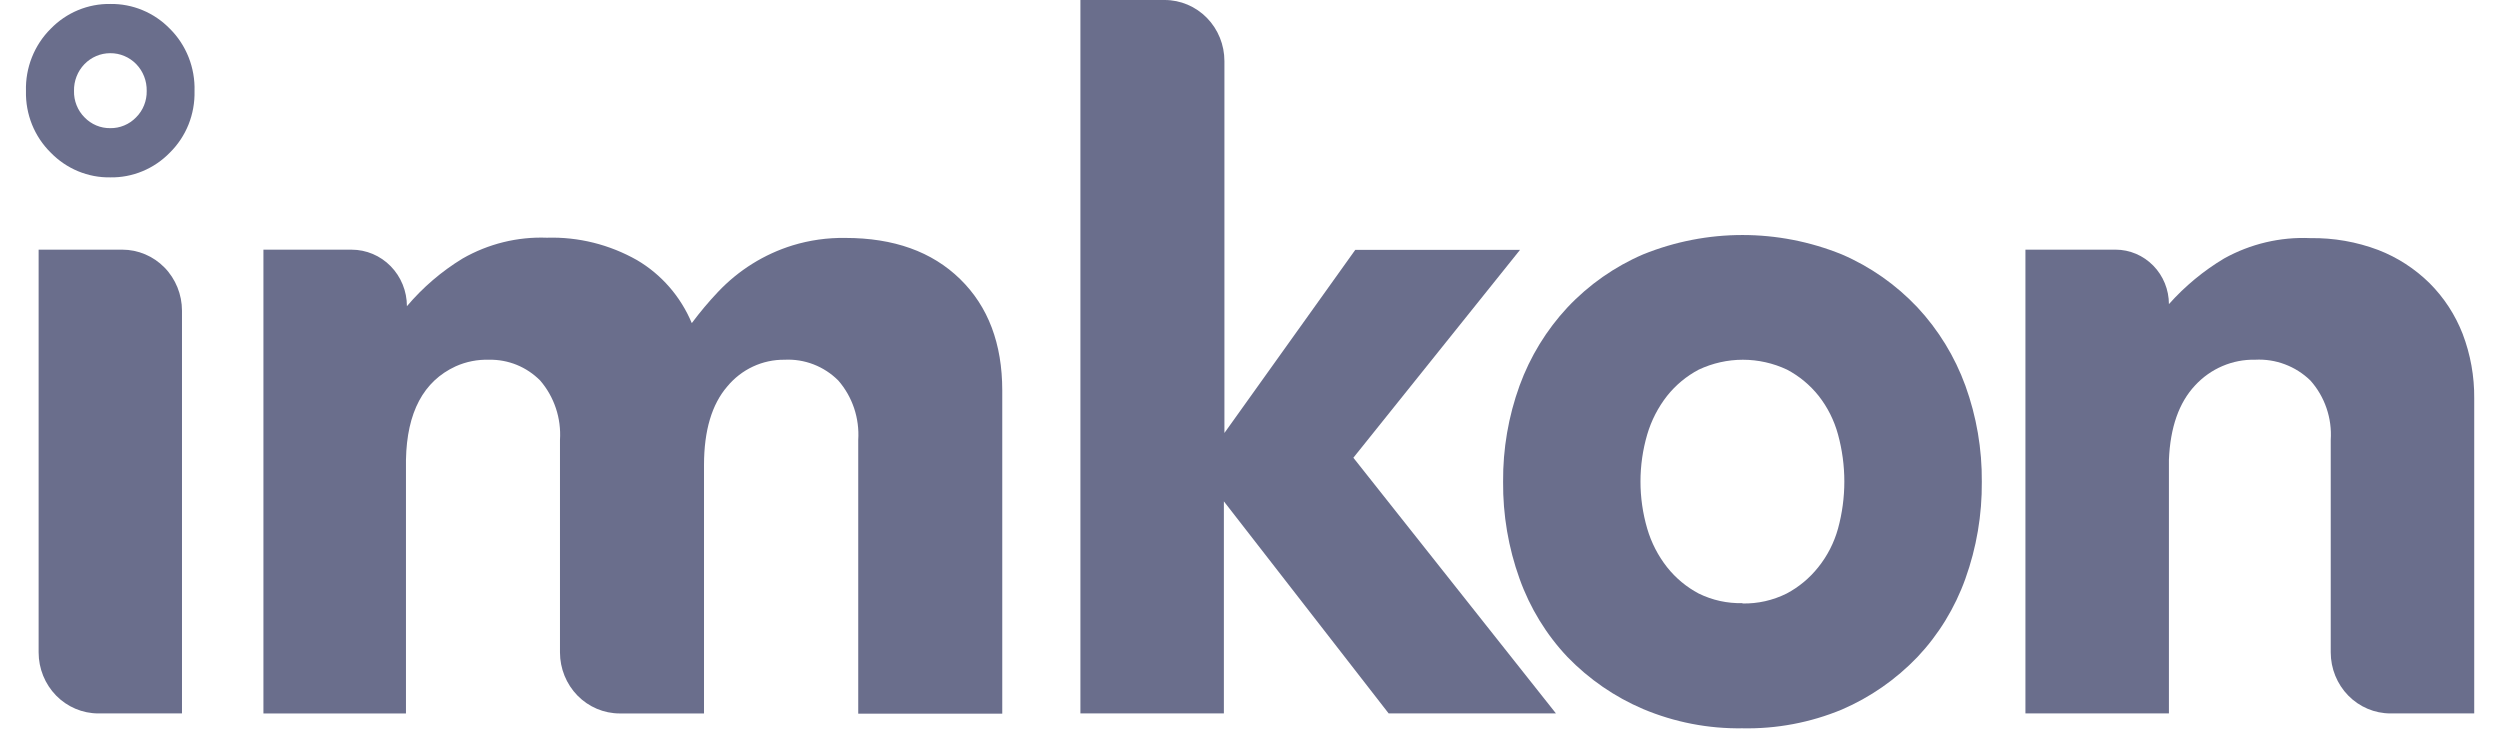<svg width="116" height="35" viewBox="0 0 116 35" fill="none" xmlns="http://www.w3.org/2000/svg">
<g id="Frame" style="mix-blend-mode:luminosity">
<path id="Vector" d="M1.792 11.584H5.673C6.408 11.584 7.113 11.882 7.633 12.413C8.152 12.945 8.444 13.666 8.444 14.417V33.103H4.563C3.828 33.103 3.123 32.804 2.603 32.273C2.084 31.741 1.792 31.021 1.792 30.269V11.584Z" fill="#6A6E8C"/>
<path id="Vector_2" d="M12.223 11.585H16.314C16.995 11.585 17.648 11.861 18.129 12.353C18.61 12.845 18.881 13.512 18.881 14.208C19.621 13.333 20.494 12.586 21.467 11.994C22.659 11.312 24.012 10.978 25.378 11.03C26.837 10.986 28.28 11.345 29.557 12.069C30.692 12.736 31.584 13.762 32.099 14.993C32.476 14.486 32.883 14.002 33.316 13.544C34.271 12.534 35.462 11.791 36.777 11.385C37.57 11.143 38.394 11.027 39.221 11.04C41.47 11.04 43.246 11.676 44.549 12.949C45.853 14.222 46.505 15.946 46.505 18.121V33.114H39.822V20.415C39.854 19.916 39.789 19.415 39.631 18.941C39.472 18.468 39.223 18.031 38.898 17.657C38.57 17.328 38.178 17.073 37.748 16.907C37.318 16.741 36.859 16.668 36.401 16.692C35.896 16.686 35.397 16.794 34.938 17.008C34.479 17.222 34.072 17.538 33.746 17.931C33.029 18.761 32.669 19.972 32.666 21.565V33.104H28.755C28.02 33.104 27.315 32.805 26.795 32.274C26.276 31.742 25.983 31.022 25.983 30.27V20.415C26.015 19.916 25.951 19.416 25.793 18.942C25.635 18.469 25.388 18.032 25.065 17.657C24.752 17.342 24.382 17.095 23.975 16.929C23.567 16.764 23.132 16.683 22.694 16.692C22.162 16.675 21.632 16.779 21.144 16.997C19.648 17.687 18.879 19.133 18.837 21.335V33.104H12.223V11.585Z" fill="#6A6E8C"/>
<path id="Vector_3" d="M56.788 23.263V33.103H50.131V0H54.041C54.776 0 55.481 0.299 56.001 0.83C56.521 1.361 56.813 2.082 56.813 2.834V20.09L62.884 11.594H70.529L62.796 21.239L72.196 33.103H64.434L56.788 23.263Z" fill="#6A6E8C"/>
<path id="Vector_4" d="M93.98 11.584H98.165C98.82 11.585 99.449 11.852 99.912 12.326C100.376 12.8 100.637 13.442 100.638 14.112C101.382 13.277 102.246 12.563 103.199 11.993C104.425 11.313 105.809 10.986 107.203 11.049C108.277 11.033 109.344 11.219 110.351 11.599C111.24 11.942 112.052 12.468 112.736 13.143C113.401 13.808 113.923 14.608 114.267 15.492C114.631 16.447 114.814 17.465 114.804 18.49V33.103H110.918C110.183 33.103 109.478 32.804 108.958 32.273C108.438 31.741 108.146 31.021 108.146 30.269V20.414C108.179 19.913 108.112 19.411 107.95 18.937C107.788 18.462 107.534 18.027 107.203 17.656C106.863 17.325 106.46 17.07 106.019 16.904C105.579 16.738 105.11 16.666 104.642 16.691C104.12 16.679 103.602 16.779 103.122 16.985C102.641 17.19 102.208 17.497 101.85 17.885C101.104 18.682 100.7 19.831 100.638 21.334V33.103H93.98V11.584Z" fill="#6A6E8C"/>
<path id="Vector_5" d="M7.882 1.334C7.52 0.962 7.089 0.668 6.613 0.471C6.138 0.273 5.628 0.176 5.115 0.184C4.603 0.176 4.094 0.274 3.62 0.471C3.145 0.669 2.714 0.962 2.353 1.334C1.976 1.708 1.679 2.159 1.481 2.657C1.283 3.155 1.189 3.69 1.205 4.227C1.192 4.758 1.288 5.286 1.485 5.778C1.683 6.269 1.979 6.713 2.353 7.081C2.714 7.453 3.145 7.746 3.62 7.944C4.094 8.141 4.603 8.239 5.115 8.23C5.628 8.239 6.138 8.142 6.613 7.944C7.089 7.747 7.52 7.453 7.882 7.081C8.256 6.712 8.551 6.268 8.748 5.777C8.944 5.286 9.039 4.758 9.026 4.227C9.042 3.69 8.949 3.156 8.752 2.657C8.555 2.159 8.259 1.708 7.882 1.334ZM6.313 5.447C6.156 5.608 5.97 5.736 5.764 5.821C5.558 5.907 5.338 5.95 5.115 5.946C4.894 5.949 4.674 5.907 4.469 5.821C4.264 5.735 4.078 5.608 3.923 5.447C3.763 5.287 3.637 5.096 3.553 4.884C3.469 4.673 3.428 4.446 3.434 4.217C3.429 3.989 3.469 3.762 3.552 3.549C3.634 3.337 3.758 3.144 3.914 2.981C4.071 2.818 4.258 2.689 4.464 2.601C4.67 2.512 4.892 2.468 5.115 2.468C5.34 2.466 5.562 2.51 5.769 2.598C5.977 2.685 6.165 2.814 6.323 2.977C6.48 3.14 6.605 3.334 6.688 3.547C6.771 3.76 6.811 3.988 6.807 4.217C6.812 4.446 6.77 4.673 6.685 4.885C6.601 5.096 6.474 5.288 6.313 5.447Z" fill="#6A6E8C"/>
<path id="Vector_6" d="M80.85 33.793C79.27 33.818 77.702 33.514 76.24 32.899C74.926 32.339 73.733 31.519 72.731 30.485C71.749 29.446 70.992 28.208 70.507 26.852C69.989 25.412 69.731 23.888 69.744 22.354C69.732 20.833 69.99 19.323 70.507 17.896C71 16.544 71.757 15.308 72.731 14.263C73.725 13.208 74.92 12.372 76.24 11.804C79.202 10.605 82.499 10.605 85.46 11.804C86.781 12.372 87.975 13.208 88.97 14.263C89.944 15.308 90.701 16.544 91.194 17.896C91.71 19.323 91.969 20.833 91.956 22.354C91.969 23.888 91.711 25.412 91.194 26.852C90.709 28.208 89.951 29.446 88.97 30.485C87.97 31.528 86.777 32.357 85.46 32.924C83.997 33.53 82.428 33.826 80.85 33.793ZM80.85 28.001C81.559 28.016 82.261 27.858 82.898 27.541C83.464 27.242 83.963 26.827 84.365 26.322C84.789 25.795 85.102 25.184 85.284 24.528C85.675 23.099 85.675 21.588 85.284 20.16C85.106 19.506 84.8 18.895 84.384 18.366C83.982 17.862 83.483 17.449 82.918 17.151C82.276 16.849 81.577 16.692 80.87 16.692C80.162 16.692 79.464 16.849 78.822 17.151C78.256 17.449 77.757 17.862 77.355 18.366C76.937 18.898 76.623 19.507 76.431 20.16C76.014 21.585 76.014 23.103 76.431 24.528C76.622 25.181 76.936 25.791 77.355 26.322C77.757 26.827 78.256 27.242 78.822 27.541C79.454 27.851 80.149 28.003 80.85 27.986V28.001Z" fill="#6A6E8C"/>
</g>
</svg>

